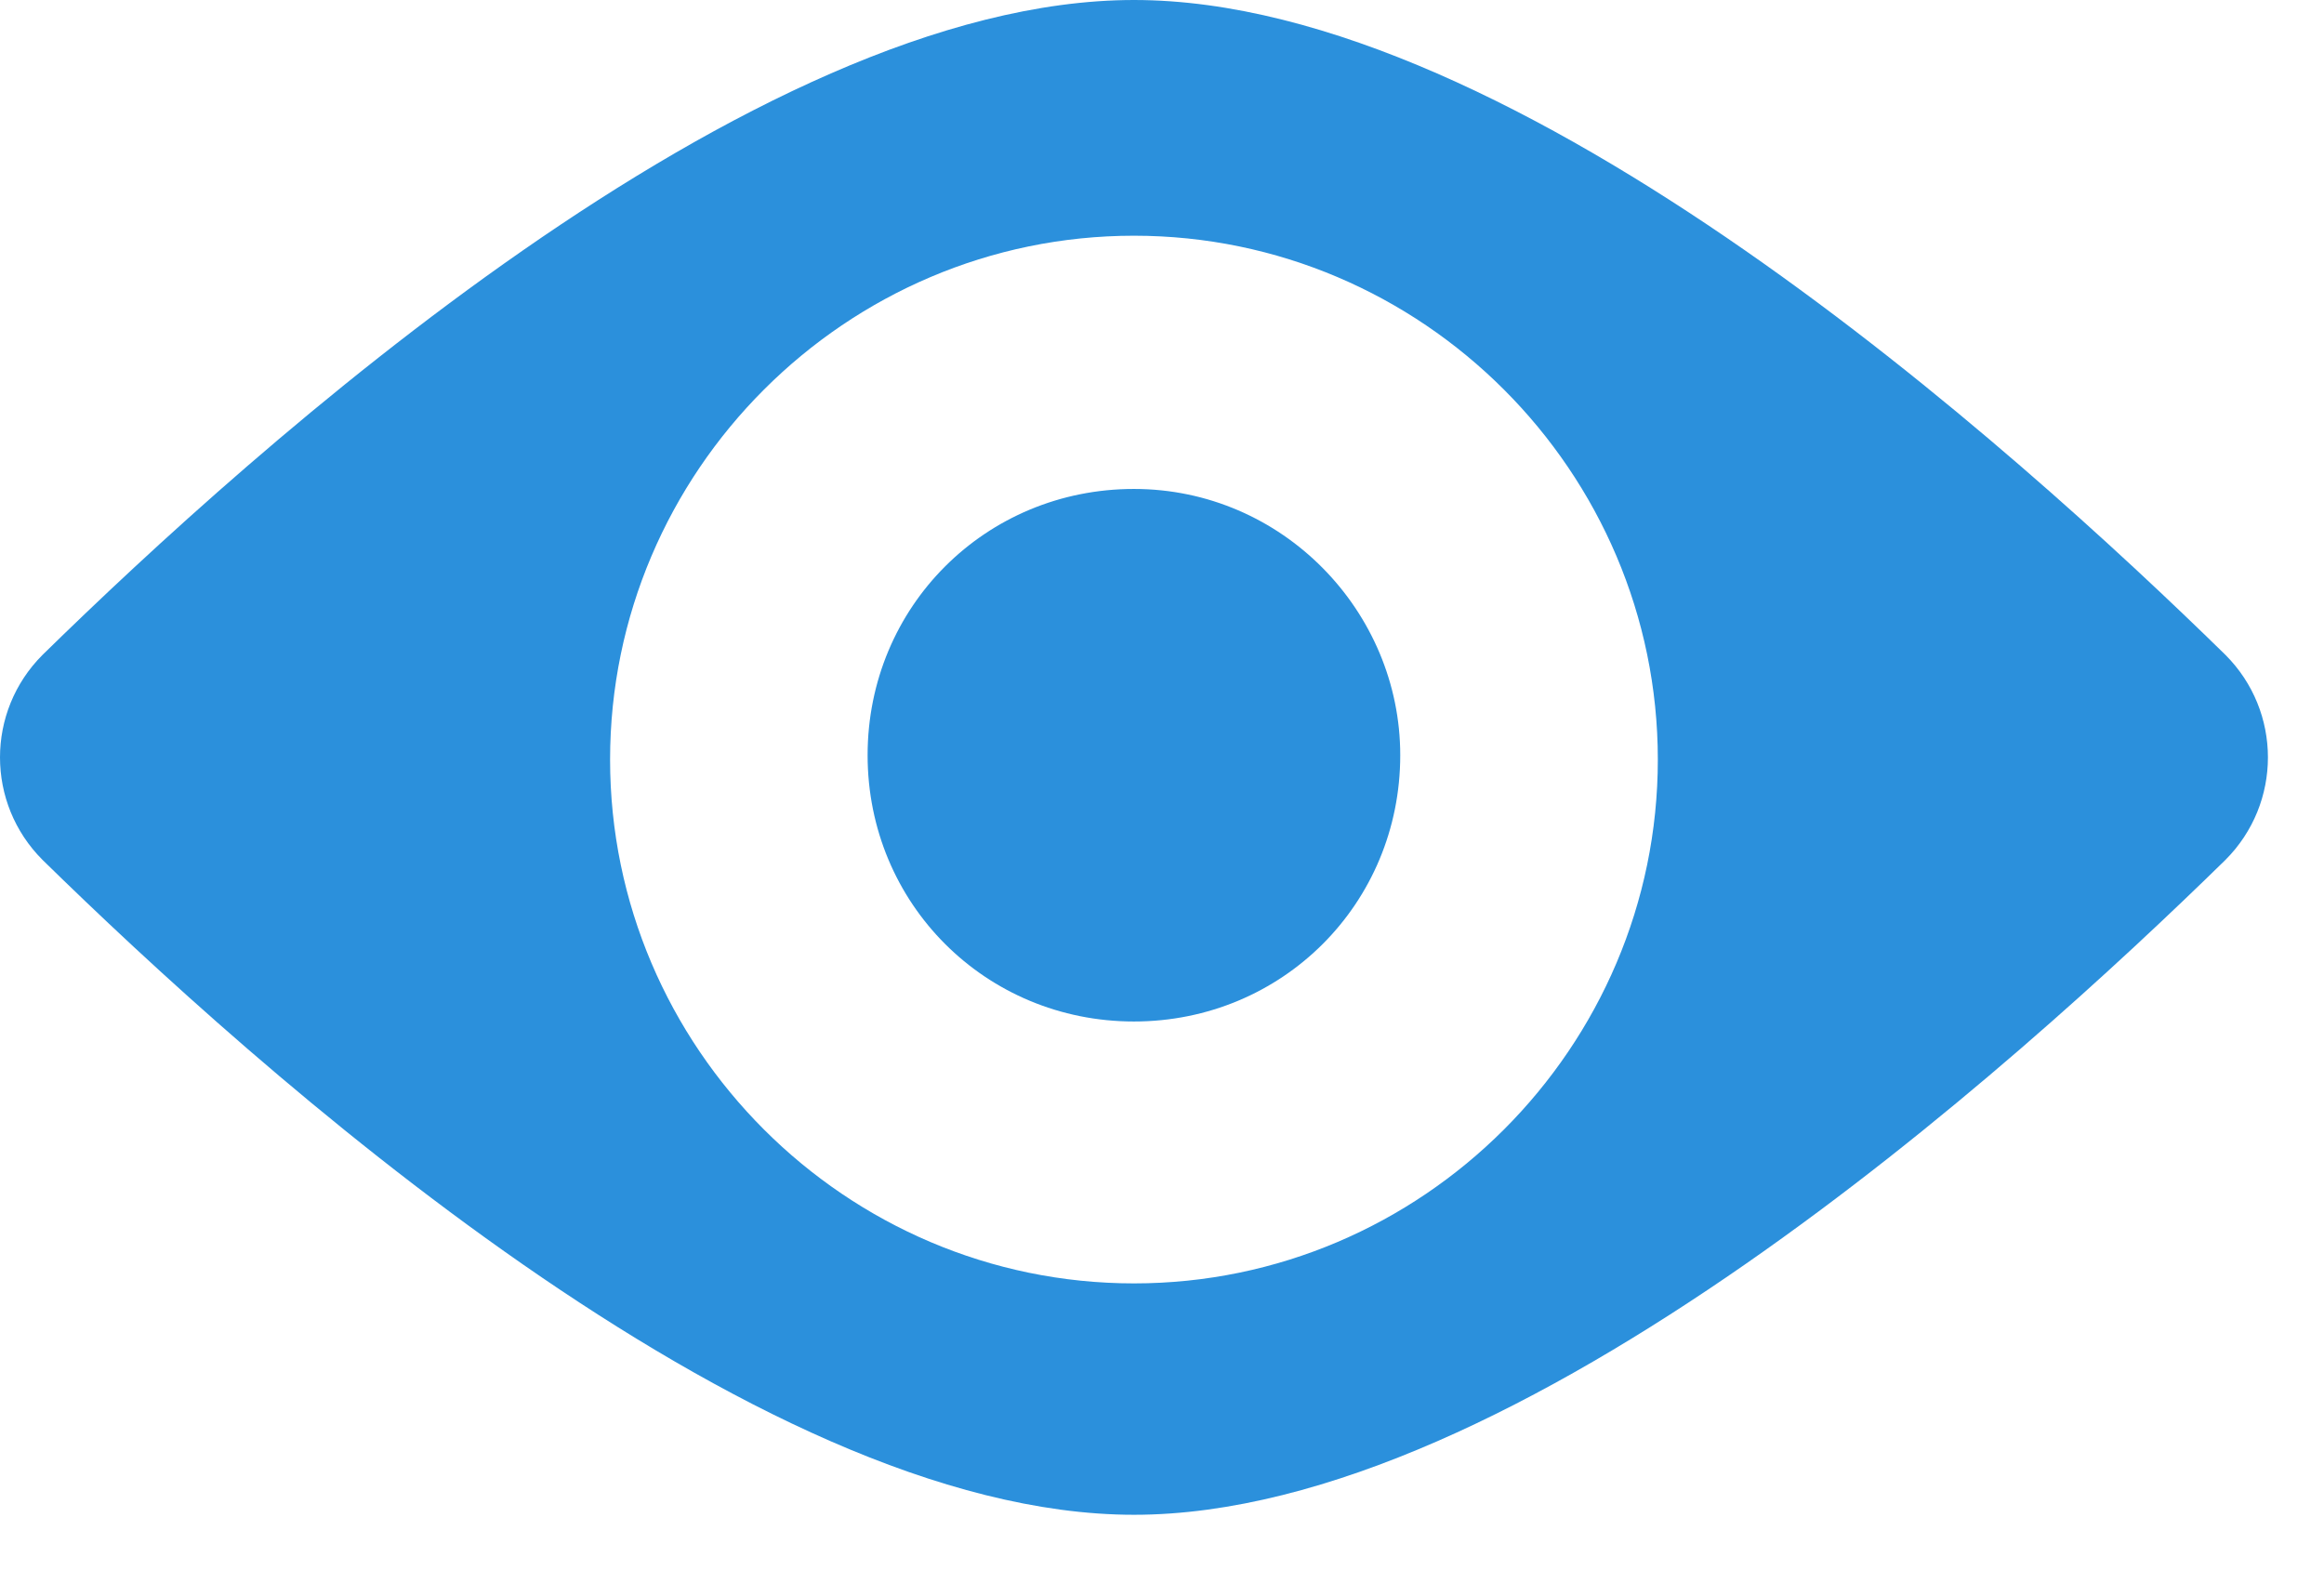 <svg width="37" height="25" viewBox="0 0 37 25" fill="none" xmlns="http://www.w3.org/2000/svg">
<path d="M18.054 0C11.937 0 4.014 7.159 0.678 10.426C-0.226 11.329 -0.226 12.789 0.678 13.692C4.014 16.959 11.937 24.118 18.054 24.118C24.17 24.118 32.093 16.959 35.43 13.692C36.333 12.789 36.333 11.329 35.43 10.426C32.093 7.159 24.17 0 18.054 0ZM18.054 20.434C13.466 20.434 9.713 16.681 9.713 12.094C9.713 7.506 13.466 3.753 18.054 3.753C22.641 3.753 26.394 7.506 26.394 12.094C26.394 16.681 22.641 20.434 18.054 20.434Z" fill="#2B90DC"/>
<path d="M22.293 12.024C22.293 14.387 20.416 16.264 18.053 16.264C15.69 16.264 13.813 14.387 13.813 12.024C13.813 9.661 15.69 7.785 18.053 7.785C20.416 7.785 22.293 9.731 22.293 12.024Z" fill="#2B90DC"/>
</svg>
